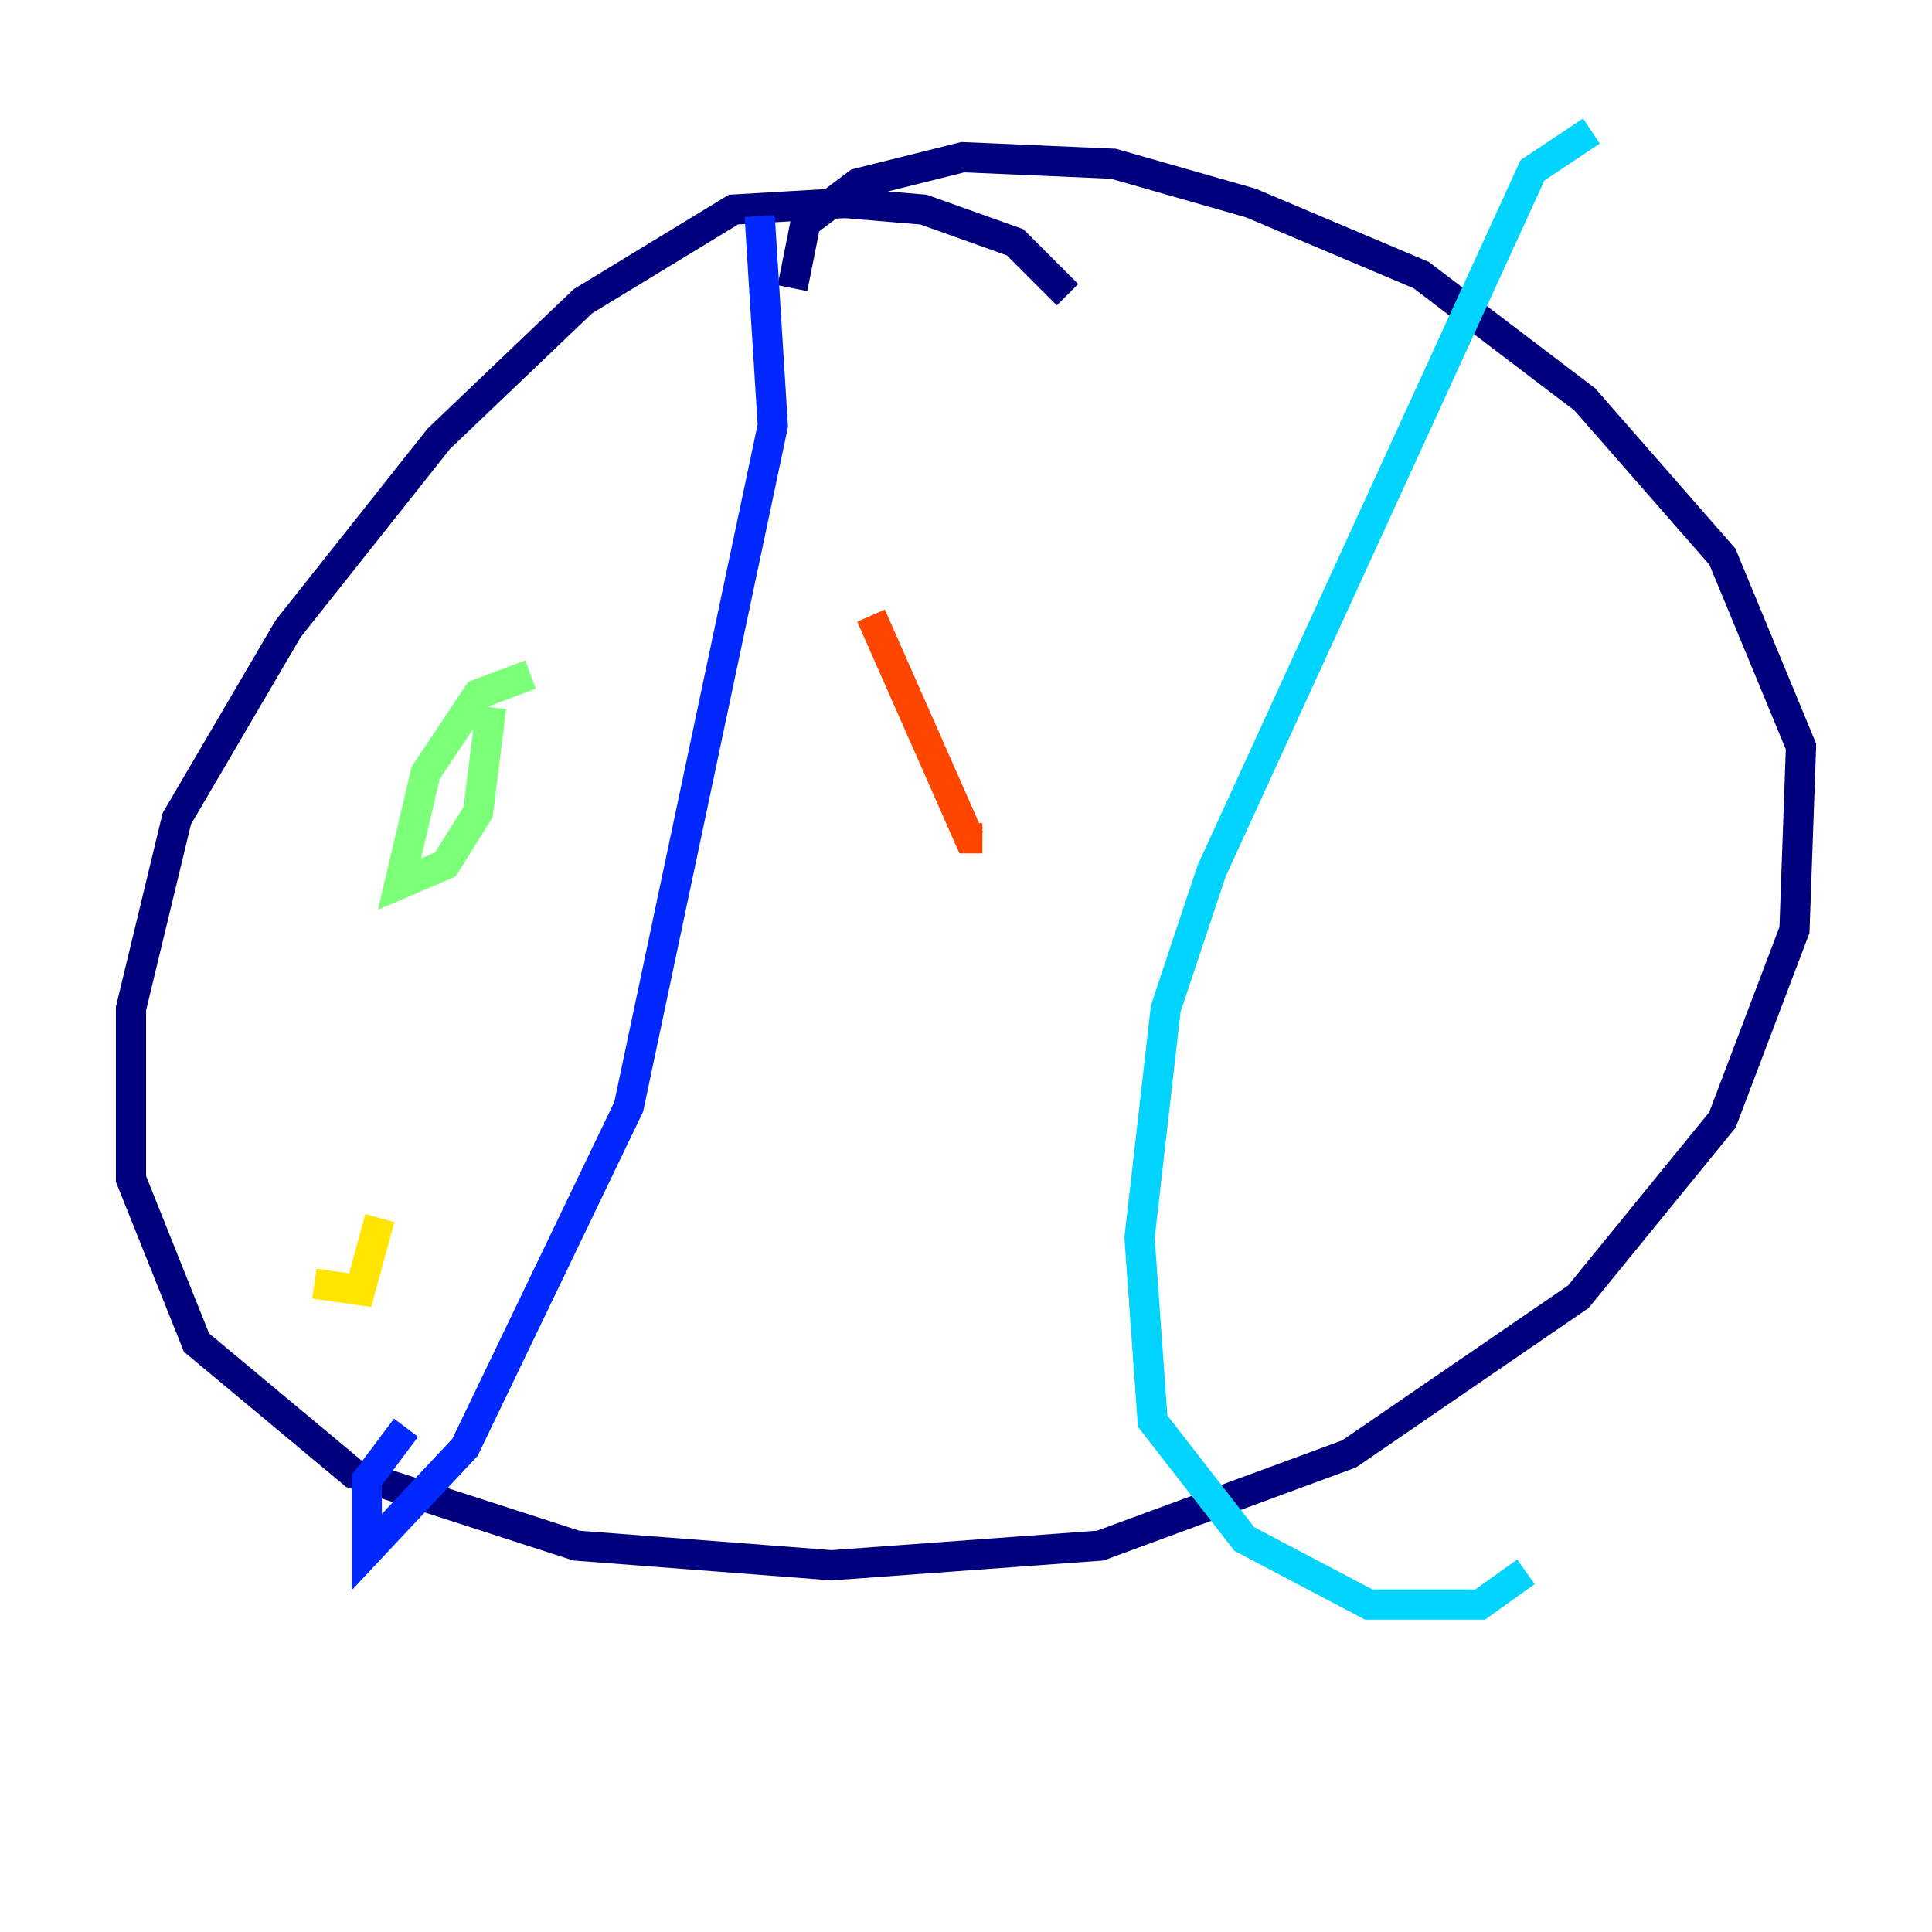 <?xml version="1.0" encoding="utf-8" ?>
<svg baseProfile="tiny" height="128" version="1.2" viewBox="0,0,128,128" width="128" xmlns="http://www.w3.org/2000/svg" xmlns:ev="http://www.w3.org/2001/xml-events" xmlns:xlink="http://www.w3.org/1999/xlink"><defs /><polyline fill="none" points="70.725,19.525 67.254,16.054 61.18,13.885 55.973,13.451 48.597,13.885 38.617,19.959 29.071,29.071 19.091,41.654 11.715,54.237 8.678,66.82 8.678,78.102 13.017,88.949 23.43,97.627 38.183,102.4 55.105,103.702 72.895,102.4 89.383,96.325 104.57,85.912 114.115,74.197 118.888,61.614 119.322,49.464 114.115,36.881 105.003,26.468 94.156,18.224 82.875,13.451 73.763,10.848 63.783,10.414 56.841,12.149 53.37,14.752 52.502,19.091" stroke="#00007f" stroke-width="2" /><polyline fill="none" points="50.332,14.319 51.2,28.203 41.654,73.329 30.807,95.891 24.298,102.834 24.298,98.061 26.902,94.59" stroke="#0028ff" stroke-width="2" /><polyline fill="none" points="105.437,8.678 101.532,11.281 80.271,57.709 77.234,66.82 75.498,82.007 76.366,94.156 82.441,101.966 90.685,106.305 98.061,106.305 101.098,104.136" stroke="#00d4ff" stroke-width="2" /><polyline fill="none" points="35.146,44.691 31.675,45.993 28.203,51.2 26.468,58.576 29.505,57.275 31.675,53.803 32.542,46.861" stroke="#7cff79" stroke-width="2" /><polyline fill="none" points="20.827,85.044 23.864,85.478 25.166,80.705" stroke="#ffe500" stroke-width="2" /><polyline fill="none" points="57.709,40.786 64.217,55.539 65.085,55.539" stroke="#ff4600" stroke-width="2" /><polyline fill="none" points="57.275,86.78 57.275,86.78" stroke="#7f0000" stroke-width="2" /></svg>